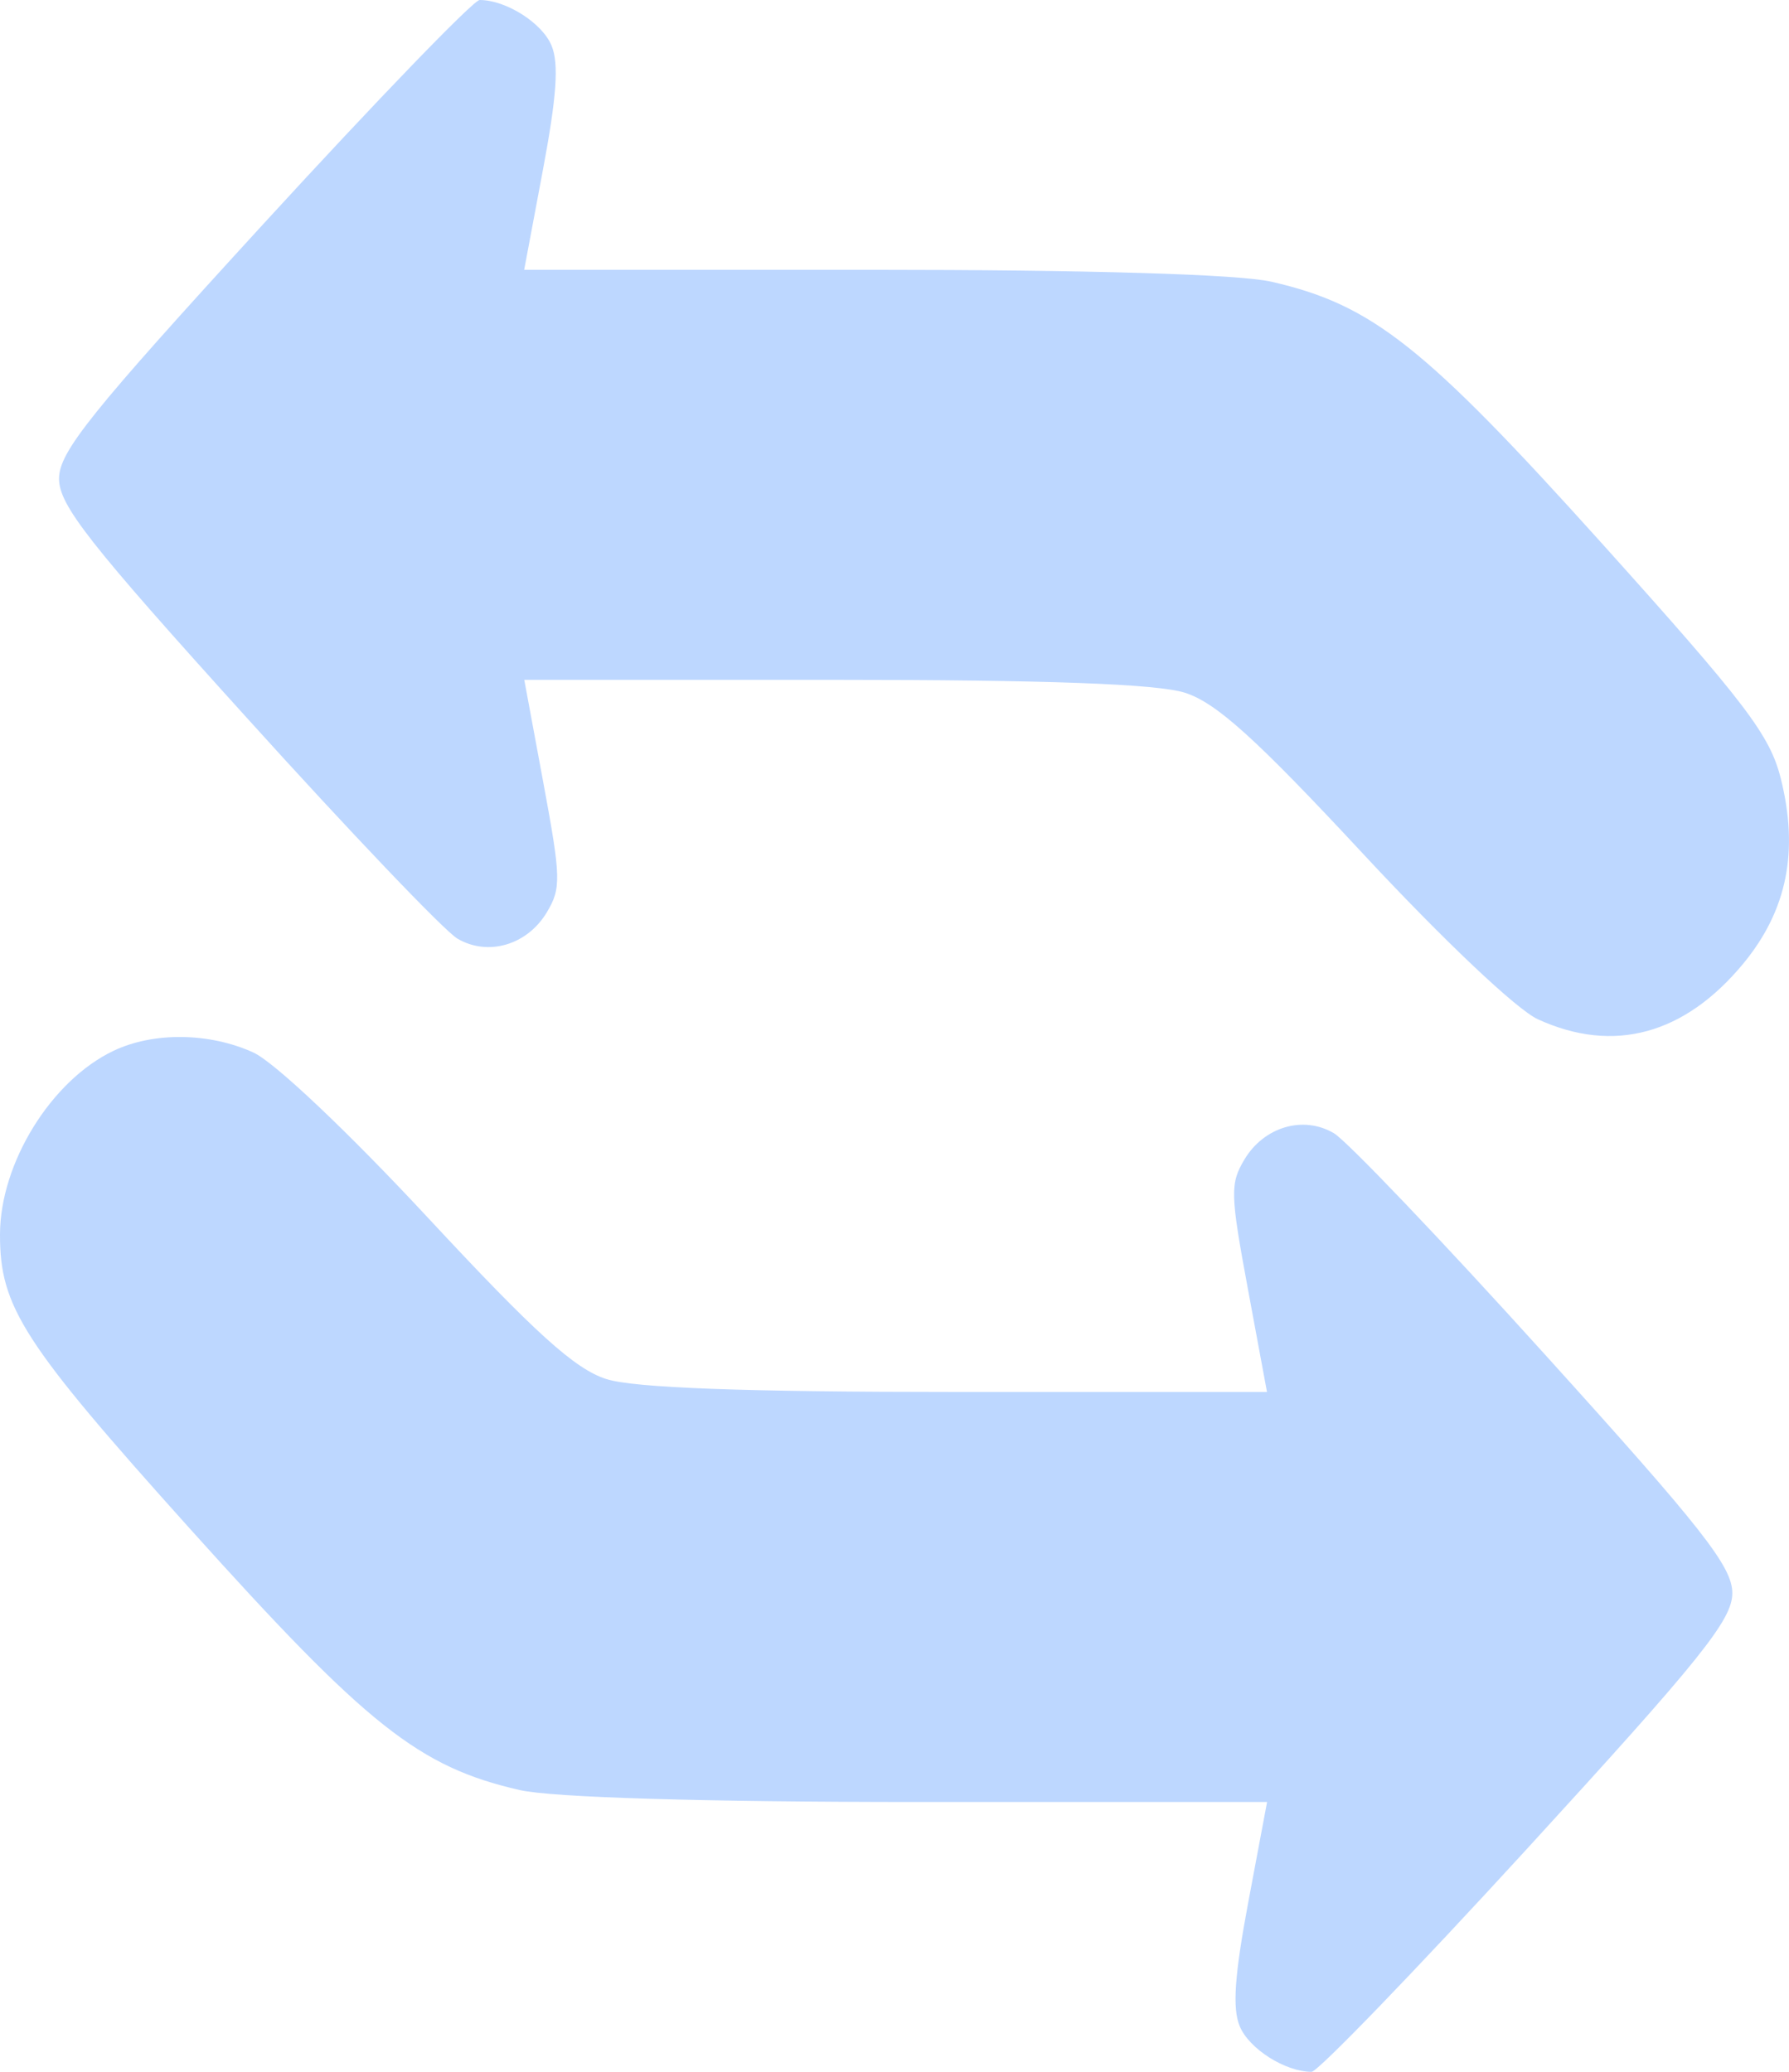 <svg width="19" height="22" viewBox="0 0 19 22" fill="none" xmlns="http://www.w3.org/2000/svg">
<path fill-rule="evenodd" clip-rule="evenodd" d="M2.801 2.374C0.96 4.384 0.627 4.799 0.627 5.083C0.627 5.365 0.944 5.769 2.619 7.62C3.714 8.832 4.722 9.888 4.858 9.967C5.183 10.158 5.6 10.035 5.808 9.687C5.961 9.431 5.958 9.322 5.771 8.314L5.568 7.219H8.861C11.111 7.219 12.29 7.262 12.584 7.356C12.919 7.463 13.338 7.842 14.48 9.07C15.328 9.982 16.109 10.721 16.332 10.823C17.137 11.192 17.893 10.986 18.517 10.229C18.979 9.667 19.106 9.04 18.913 8.268C18.798 7.806 18.541 7.469 17.01 5.767C15.125 3.673 14.574 3.237 13.505 2.992C13.16 2.912 11.559 2.865 9.259 2.865H5.567L5.766 1.805C5.912 1.027 5.937 0.676 5.858 0.485C5.759 0.244 5.374 0 5.094 0C5.029 0 3.998 1.068 2.801 2.374ZM1.202 11.16C0.542 11.476 0.002 12.351 1.31923e-05 13.107C-0.002 13.88 0.243 14.259 2.017 16.233C3.9 18.328 4.449 18.763 5.519 19.008C5.864 19.087 7.465 19.135 9.765 19.135H13.457L13.258 20.195C13.112 20.973 13.087 21.324 13.166 21.515C13.265 21.756 13.65 22 13.93 22C13.995 22 15.027 20.932 16.223 19.626C18.064 17.616 18.398 17.201 18.398 16.917C18.398 16.635 18.08 16.231 16.405 14.38C15.31 13.168 14.302 12.112 14.166 12.033C13.841 11.842 13.424 11.965 13.216 12.313C13.063 12.569 13.066 12.678 13.253 13.686L13.456 14.781H10.163C7.913 14.781 6.734 14.738 6.44 14.644C6.105 14.537 5.686 14.158 4.544 12.93C3.696 12.018 2.915 11.279 2.692 11.177C2.225 10.963 1.626 10.956 1.202 11.16Z" fill="#BDD7FF"/>
</svg>
